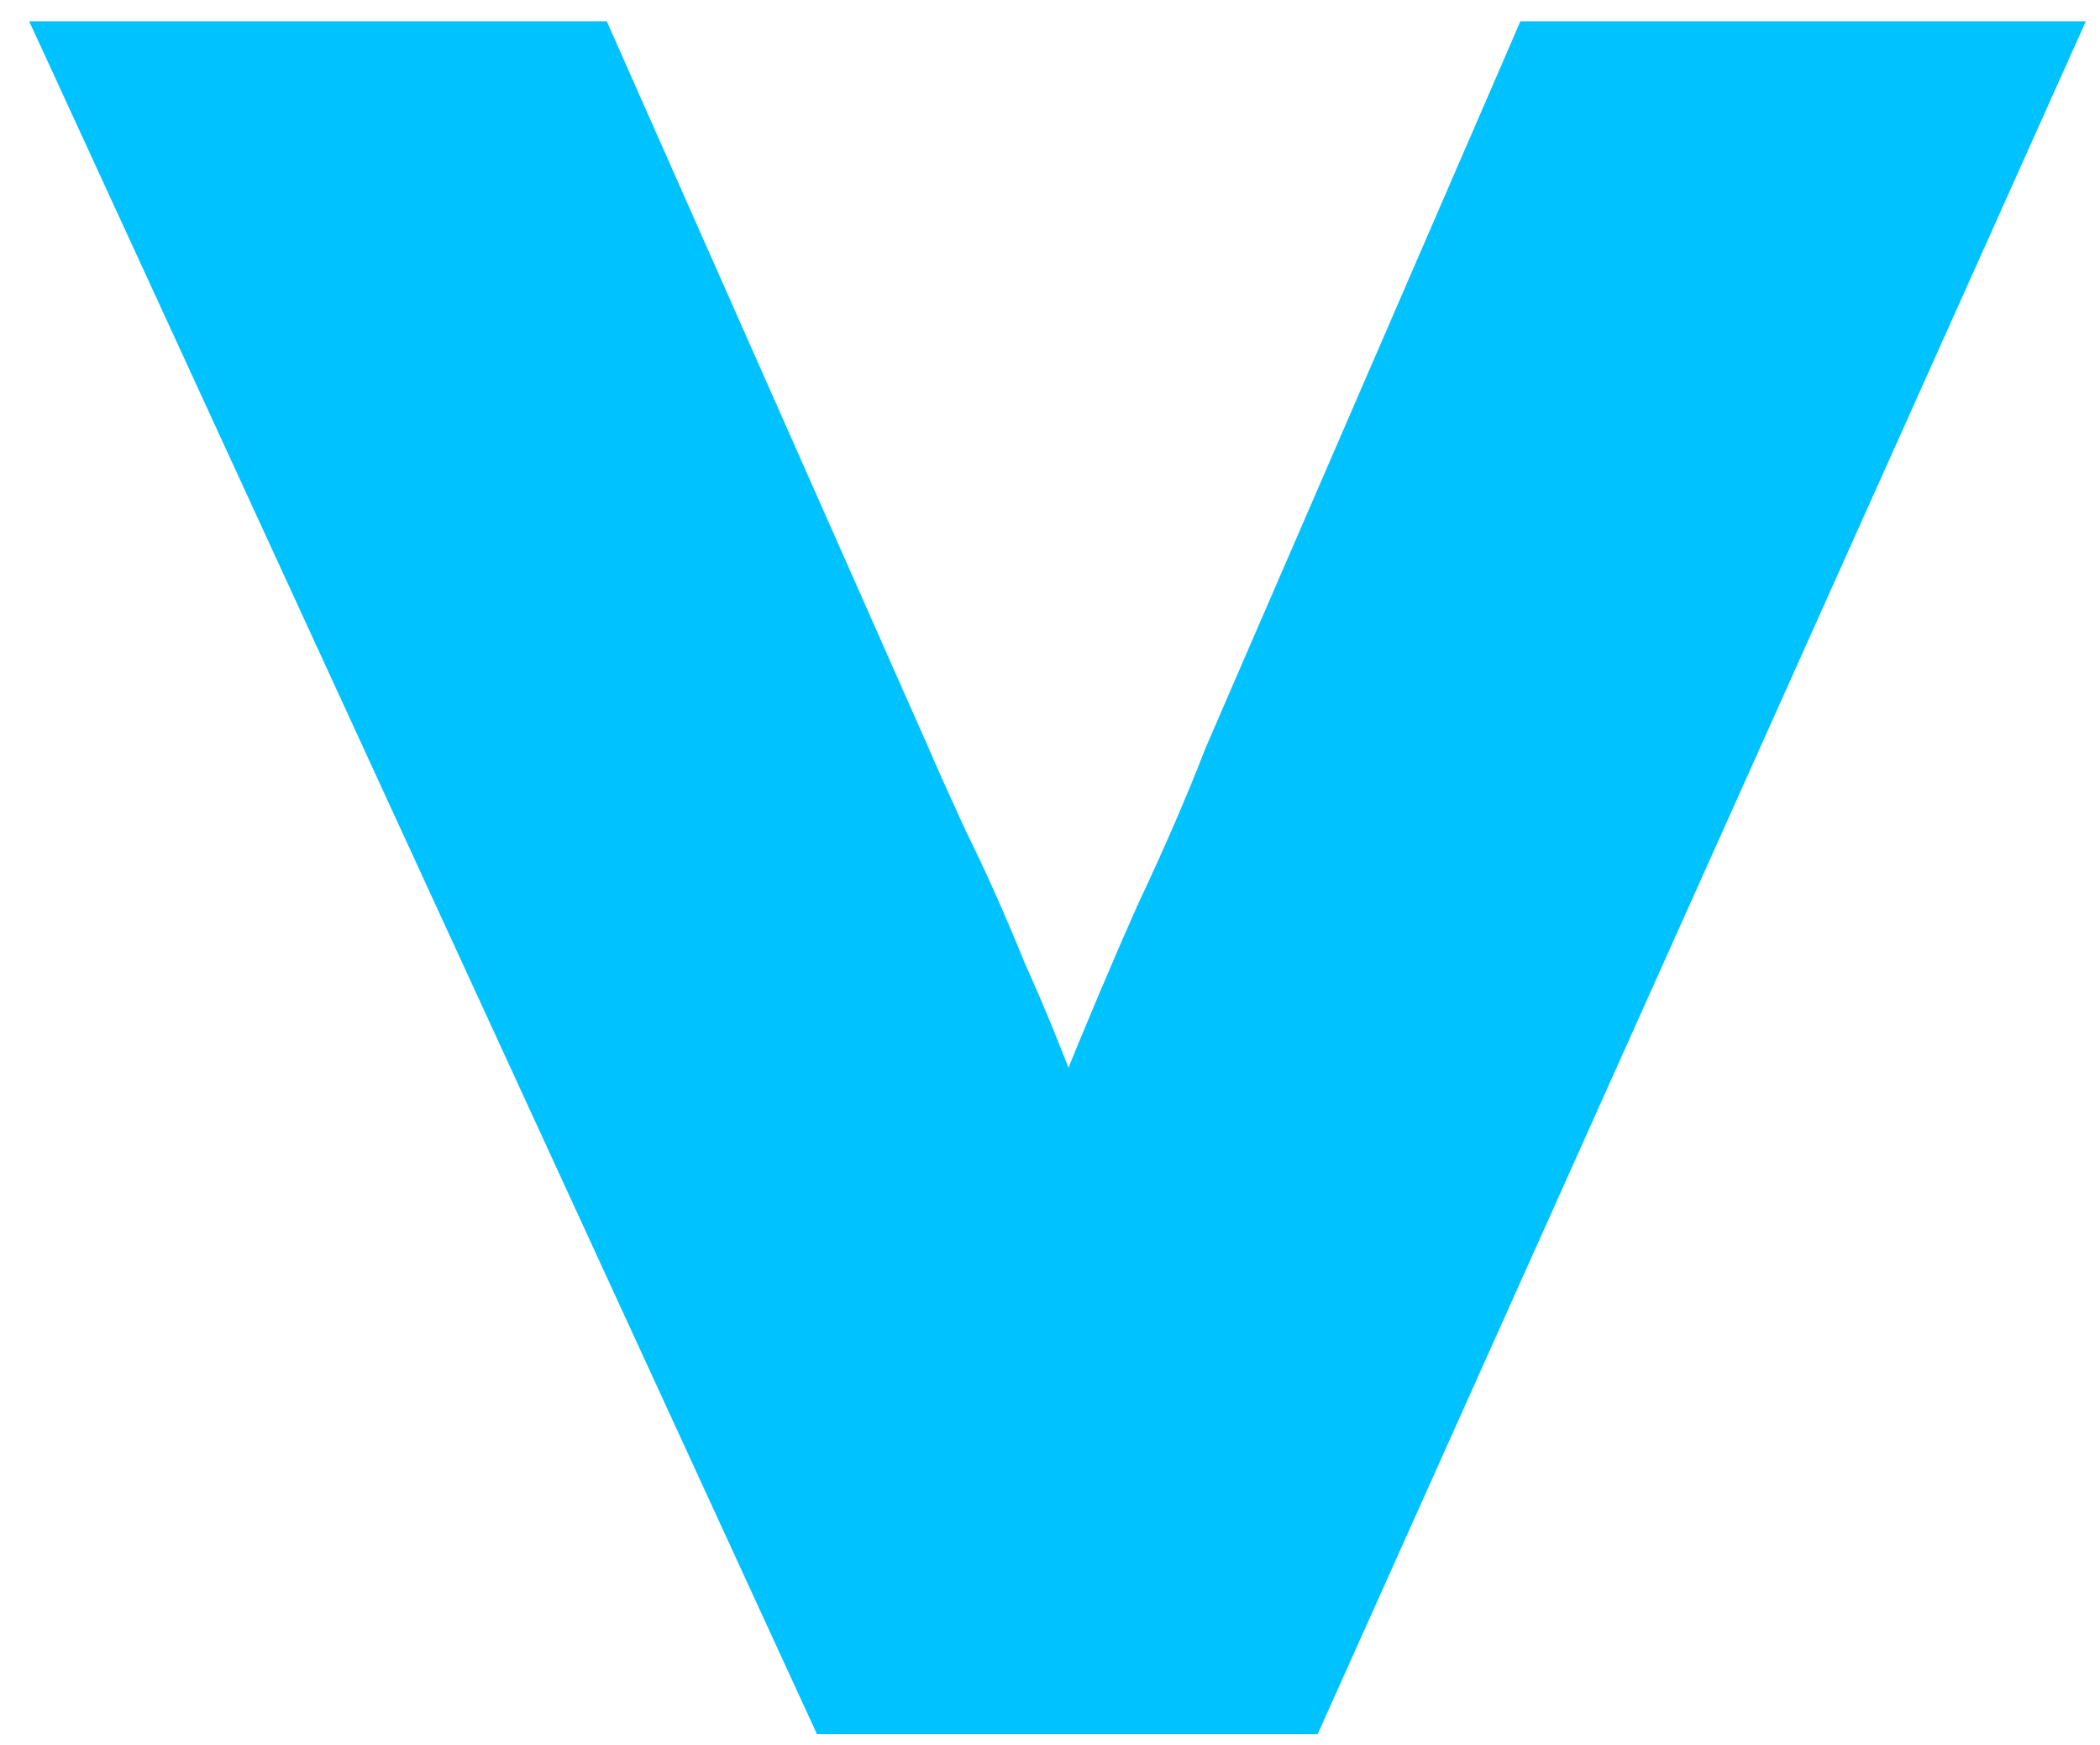 <svg width="65" height="54" viewBox="0 0 65 54" fill="none" xmlns="http://www.w3.org/2000/svg">
<path d="M27.293 52.657L7 8H20.549L28.868 27.011C29.12 27.607 29.477 28.415 29.939 29.435C30.444 30.456 30.969 31.647 31.515 33.008C32.103 34.326 32.67 35.751 33.217 37.282C33.763 38.813 34.246 40.408 34.666 42.067H32.082C32.712 40.025 33.364 38.133 34.036 36.389C34.75 34.603 35.443 32.944 36.115 31.413C36.83 29.882 37.439 28.457 37.943 27.139L46.136 8H59.37L39.582 52.657H27.293Z" fill="#1A2E35"/>
<path d="M26.895 52.752L5 5H19.62L28.595 25.329C28.867 25.965 29.253 26.829 29.751 27.921C30.295 29.012 30.862 30.286 31.451 31.741C32.086 33.151 32.698 34.675 33.287 36.312C33.877 37.949 34.398 39.654 34.851 41.428H32.063C32.743 39.245 33.446 37.221 34.171 35.357C34.942 33.447 35.69 31.673 36.415 30.036C37.186 28.398 37.843 26.875 38.387 25.465L47.227 5H61.507L40.155 52.752H26.895Z" fill="#396572"/>
<path d="M25.474 52.876L25.608 53.167H25.928H40.137H40.461L40.593 52.872L63.473 1.866L63.789 1.161H63.017H47.715H47.387L47.257 1.463L37.784 23.322L37.78 23.331L37.777 23.341C37.199 24.833 36.499 26.45 35.678 28.19L35.678 28.189L35.673 28.2C34.893 29.955 34.089 31.854 33.262 33.899L33.262 33.899L33.259 33.905C33.193 34.076 33.126 34.248 33.06 34.421C32.484 32.859 31.887 31.395 31.27 30.028C30.638 28.471 30.028 27.105 29.44 25.928C28.908 24.767 28.498 23.851 28.21 23.178L28.21 23.178L28.207 23.173L18.589 1.459L18.457 1.161H18.132H2.466H1.685L2.012 1.87L25.474 52.876Z" fill="#00C2FF" stroke="#00C2FF"/>
</svg>
